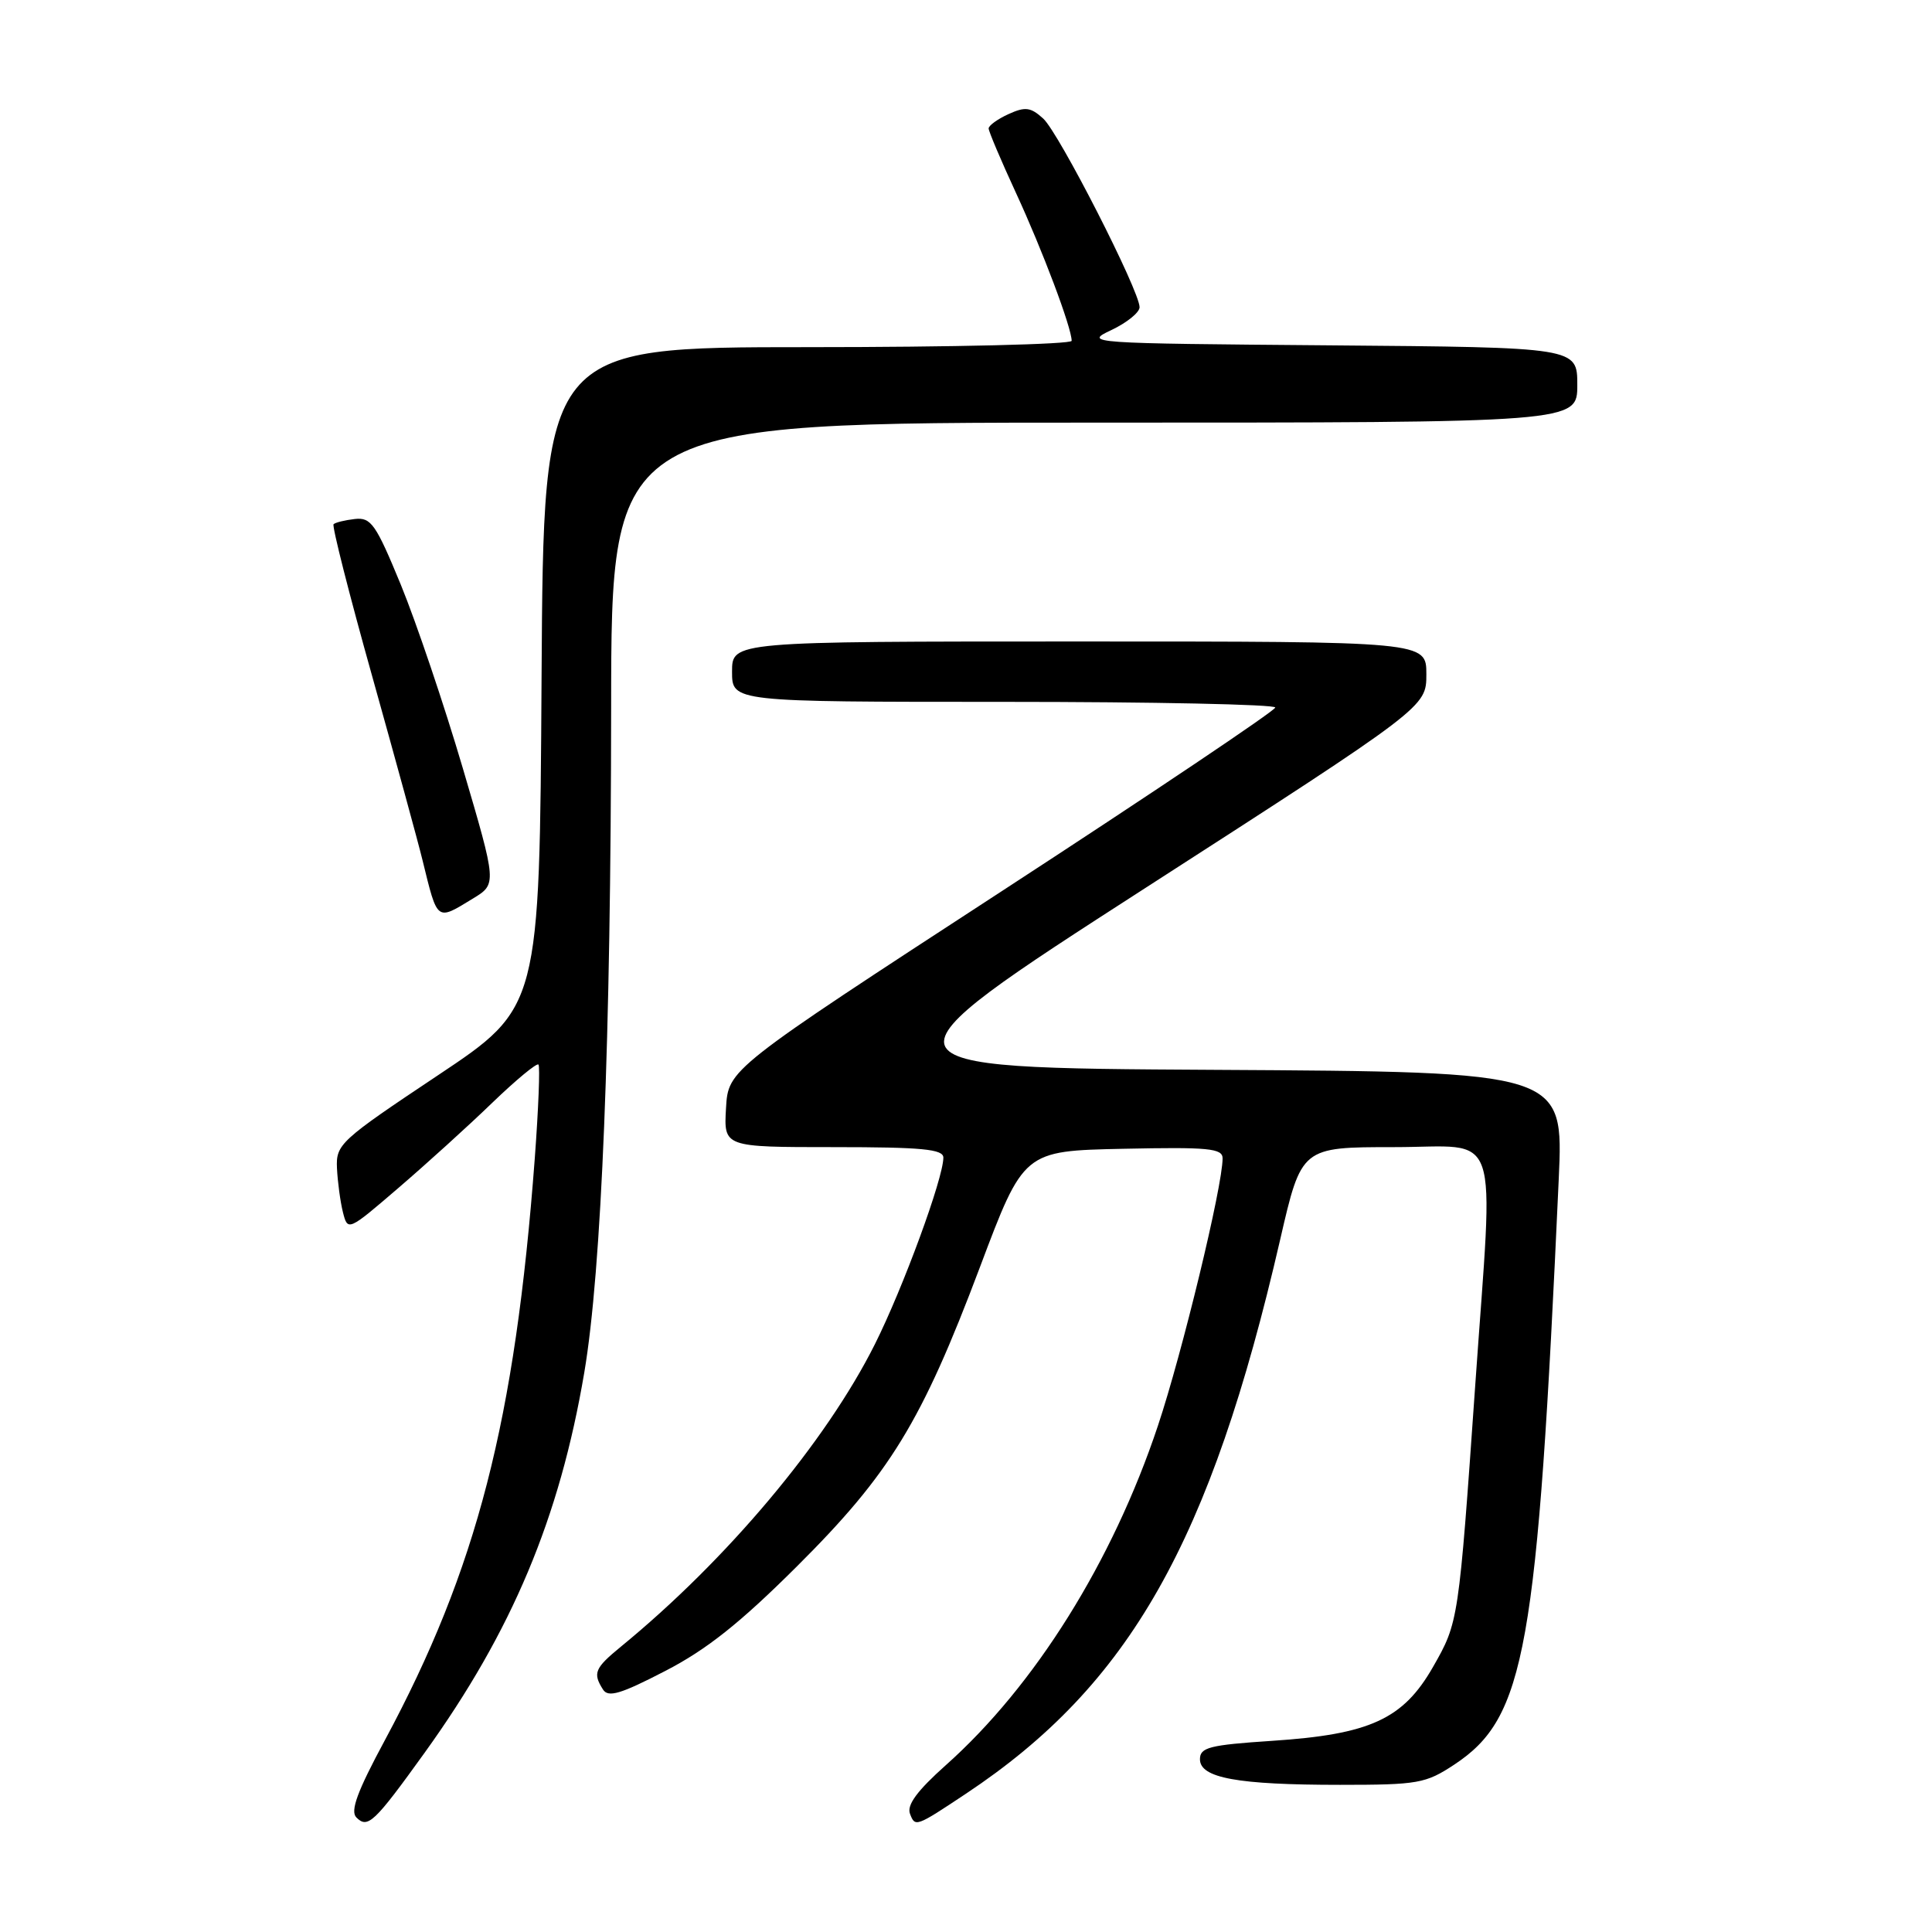<?xml version="1.0" encoding="UTF-8" standalone="no"?>
<!DOCTYPE svg PUBLIC "-//W3C//DTD SVG 1.1//EN" "http://www.w3.org/Graphics/SVG/1.1/DTD/svg11.dtd" >
<svg xmlns="http://www.w3.org/2000/svg" xmlns:xlink="http://www.w3.org/1999/xlink" version="1.1" viewBox="0 0 256 256">
 <g >
 <path fill="currentColor"
d=" M 56.27 232.24 C 67.85 216.16 74.16 201.12 77.42 181.87 C 79.72 168.31 80.95 137.73 80.98 93.75 C 81.00 56.00 81.00 56.00 145.00 56.00 C 209.00 56.00 209.00 56.00 209.00 51.01 C 209.00 46.03 209.00 46.03 176.25 45.76 C 144.12 45.50 143.57 45.47 147.25 43.74 C 149.31 42.77 151.00 41.40 151.00 40.71 C 151.00 38.53 140.30 17.58 138.23 15.71 C 136.57 14.20 135.85 14.11 133.63 15.12 C 132.18 15.78 131.00 16.64 131.00 17.02 C 131.00 17.40 132.63 21.25 134.62 25.56 C 138.13 33.15 142.00 43.43 142.00 45.16 C 142.00 45.62 126.25 46.00 107.01 46.00 C 72.02 46.00 72.02 46.00 71.76 89.75 C 71.50 133.50 71.50 133.50 58.00 142.50 C 45.04 151.14 44.51 151.63 44.65 154.79 C 44.74 156.60 45.09 159.23 45.44 160.63 C 46.08 163.16 46.12 163.14 52.79 157.41 C 56.48 154.24 62.08 149.17 65.22 146.13 C 68.37 143.10 71.13 140.81 71.35 141.06 C 71.57 141.30 71.35 146.90 70.86 153.50 C 68.25 188.31 63.20 207.88 50.99 230.60 C 47.35 237.35 46.38 239.98 47.22 240.82 C 48.73 242.33 49.57 241.55 56.27 232.24 Z  M 128.00 237.67 C 149.67 223.27 160.39 204.36 169.63 164.25 C 172.45 152.00 172.45 152.00 184.72 152.00 C 199.10 152.00 197.92 148.56 195.48 183.50 C 193.28 214.86 193.27 214.95 189.88 220.88 C 185.93 227.80 181.53 229.82 168.55 230.67 C 160.24 231.22 159.00 231.54 159.00 233.11 C 159.00 235.59 163.96 236.50 177.57 236.50 C 187.91 236.50 188.91 236.32 192.70 233.82 C 202.13 227.58 203.70 218.79 206.54 156.26 C 207.19 142.02 207.19 142.02 160.98 141.76 C 114.77 141.50 114.77 141.50 151.88 117.59 C 189.00 93.68 189.00 93.68 189.00 89.34 C 189.00 85.00 189.00 85.00 143.00 85.00 C 97.00 85.00 97.00 85.00 97.00 89.00 C 97.00 93.00 97.00 93.00 133.00 93.00 C 152.80 93.00 168.99 93.34 168.98 93.75 C 168.97 94.16 152.66 105.11 132.73 118.09 C 96.50 141.68 96.50 141.68 96.20 146.84 C 95.90 152.00 95.90 152.00 110.45 152.00 C 122.19 152.00 125.00 152.27 125.00 153.39 C 125.00 156.12 119.67 170.64 115.93 178.11 C 109.44 191.07 96.30 206.71 82.25 218.21 C 78.80 221.04 78.52 221.70 79.90 223.87 C 80.59 224.96 82.23 224.48 88.13 221.42 C 93.64 218.58 98.05 215.07 105.59 207.56 C 117.93 195.27 122.11 188.44 129.84 167.92 C 135.64 152.50 135.64 152.50 148.82 152.22 C 160.16 151.98 162.00 152.16 162.00 153.49 C 162.00 157.18 156.65 179.29 153.42 188.95 C 147.42 206.92 137.13 223.38 125.33 233.89 C 121.53 237.28 120.13 239.18 120.58 240.34 C 121.26 242.12 121.34 242.10 128.00 237.67 Z  M 62.67 119.06 C 65.84 117.13 65.84 117.13 61.33 101.81 C 58.85 93.39 55.15 82.45 53.12 77.50 C 49.80 69.44 49.17 68.53 47.02 68.77 C 45.70 68.92 44.44 69.23 44.20 69.46 C 43.97 69.69 46.28 78.79 49.34 89.69 C 52.39 100.59 55.39 111.53 55.99 114.00 C 58.00 122.19 57.80 122.03 62.67 119.06 Z "/>
</g>
</svg>